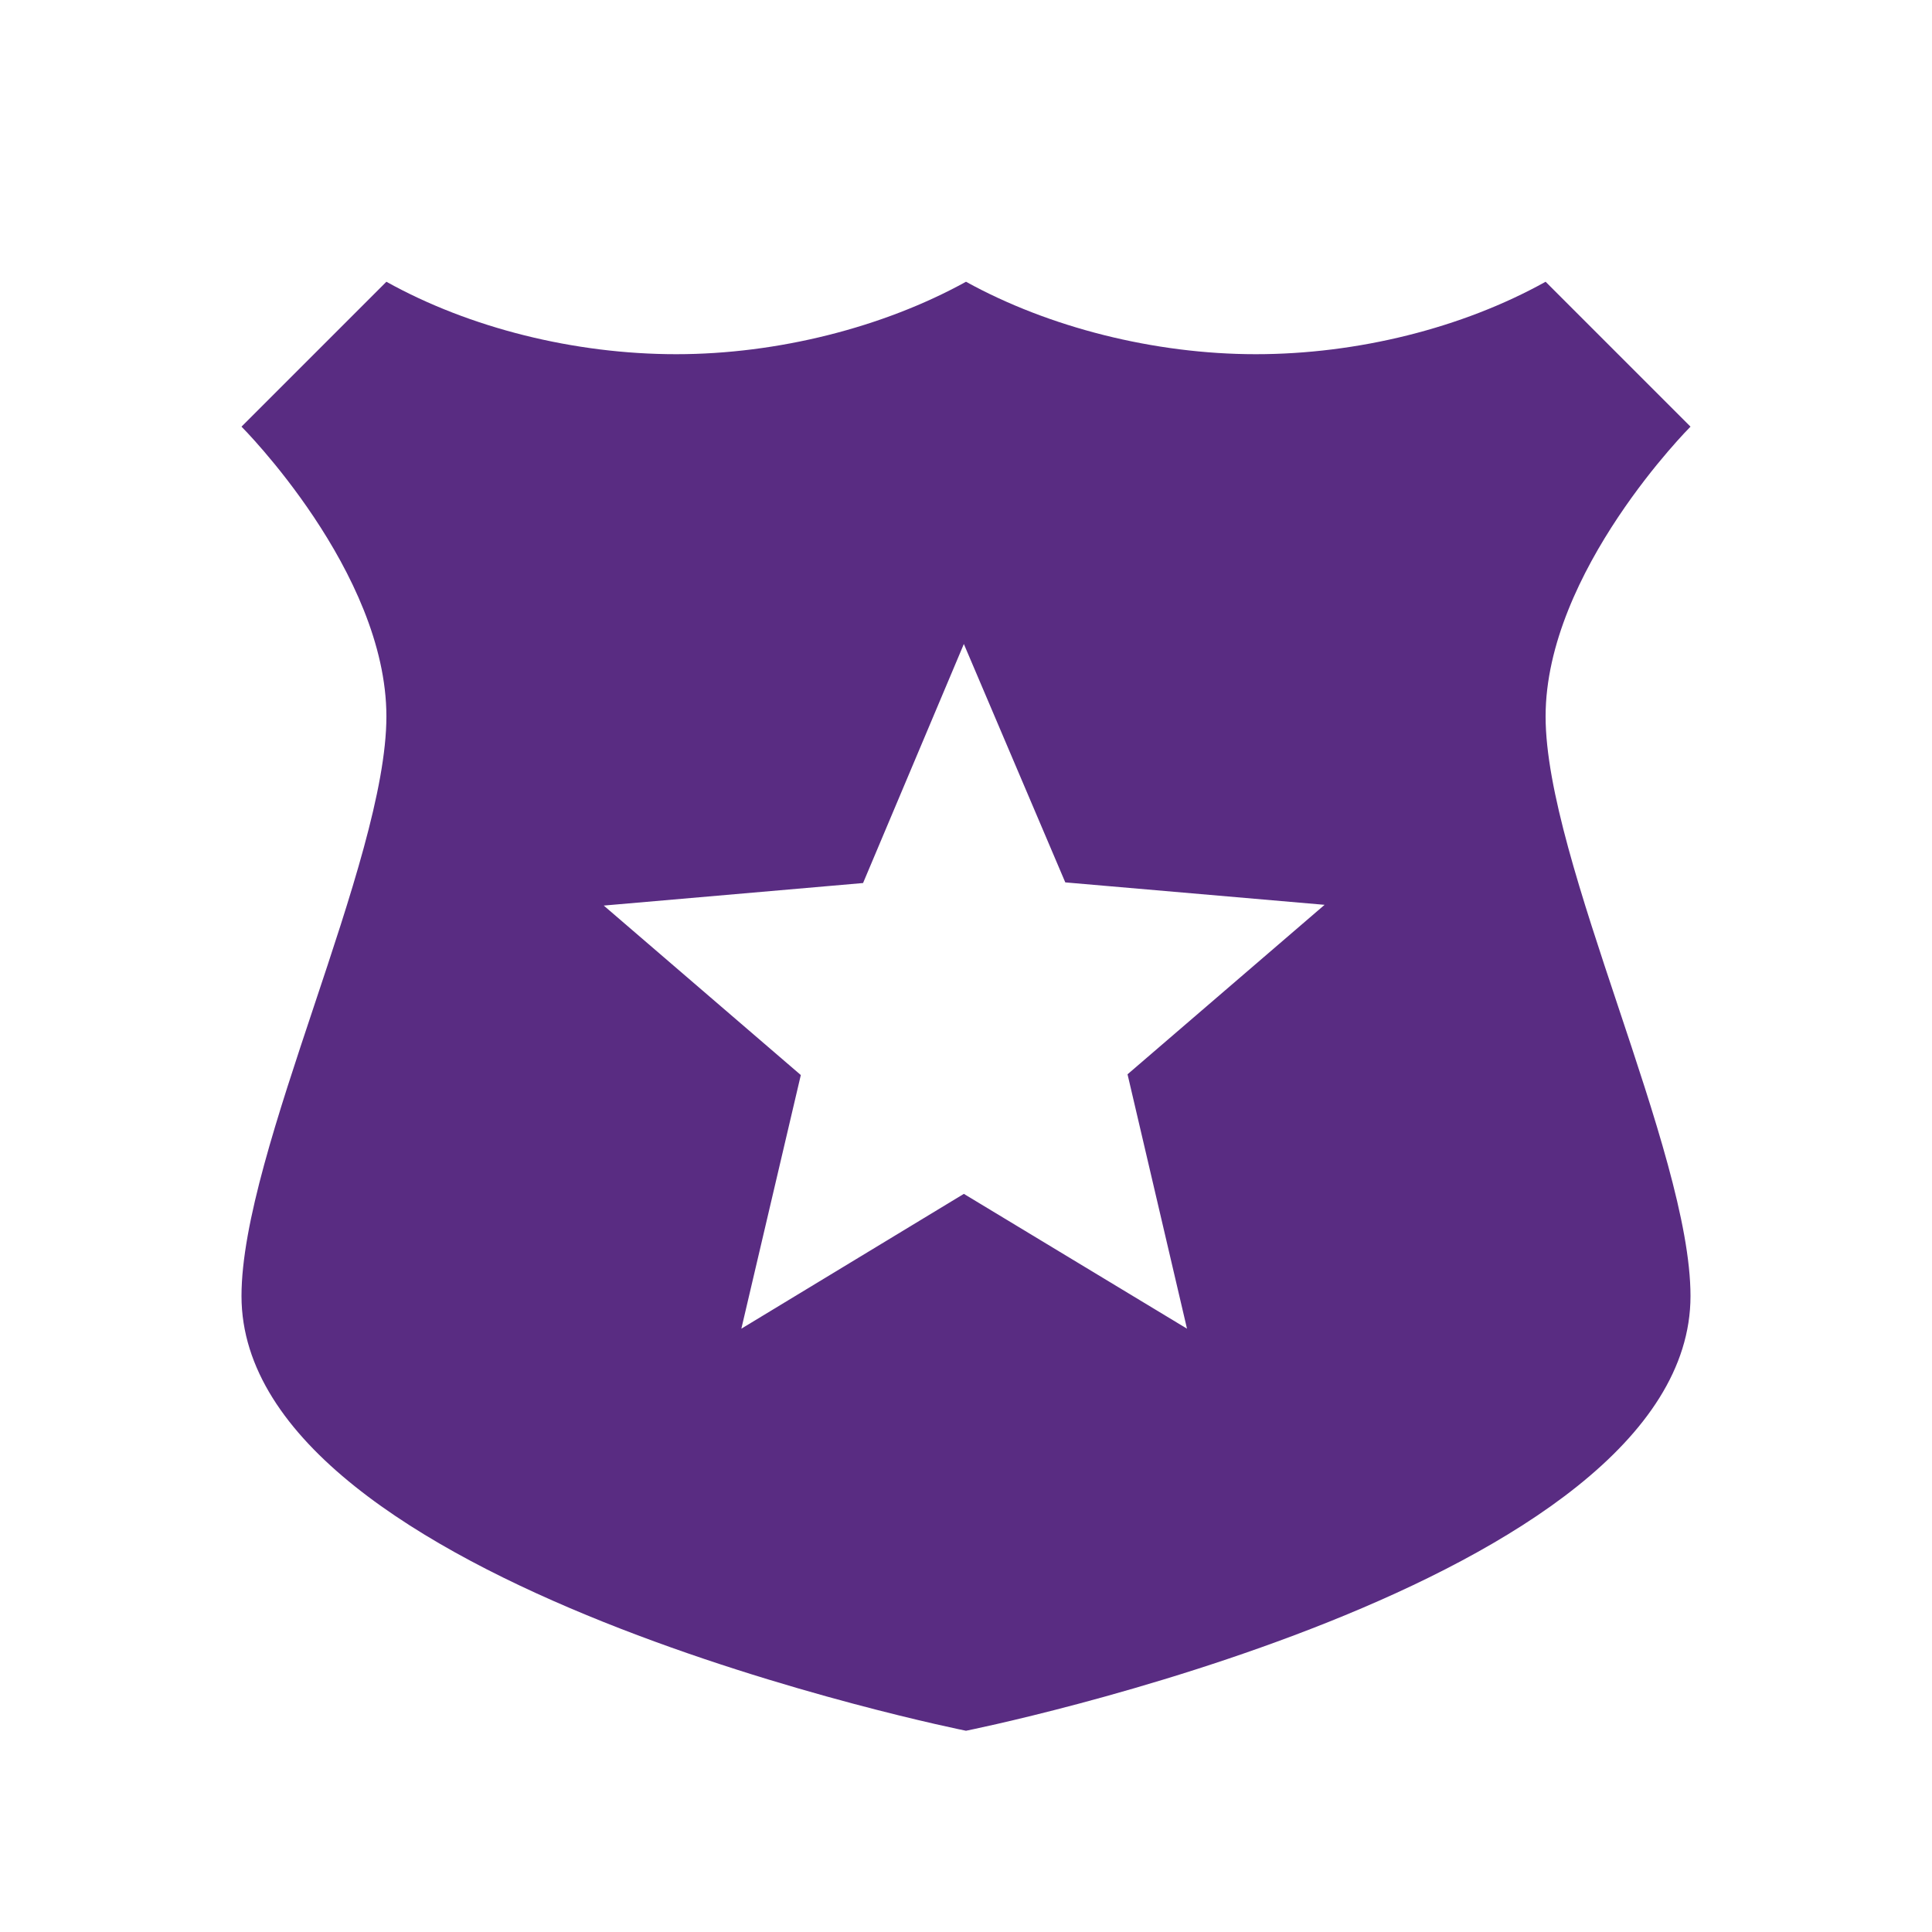<svg xmlns="http://www.w3.org/2000/svg" width="18" height="18" viewBox="0 0 18 18" fill="violet">
  <path d="M15.75 3.975L14.4 2.625C13.624 3.057 12.645 3.3 11.7 3.3C10.755 3.3 9.77 3.05 9 2.625C8.23 3.05 7.245 3.3 6.3 3.3C5.355 3.3 4.376 3.057 3.6 2.625L2.25 3.975C2.25 3.975 3.6 5.325 3.6 6.675C3.6 8.025 2.25 10.725 2.25 12.075C2.25 14.775 9 16.125 9 16.125C9 16.125 15.75 14.775 15.75 12.075C15.75 10.725 14.4 8.025 14.4 6.675C14.4 5.325 15.75 3.975 15.75 3.975ZM11.059 12.379L8.98 11.123L6.907 12.379L7.461 10.016L5.625 8.437L8.041 8.227L8.98 6L9.925 8.221L12.341 8.43L10.505 10.009L11.059 12.379Z" fill="#592C82"/>
</svg>